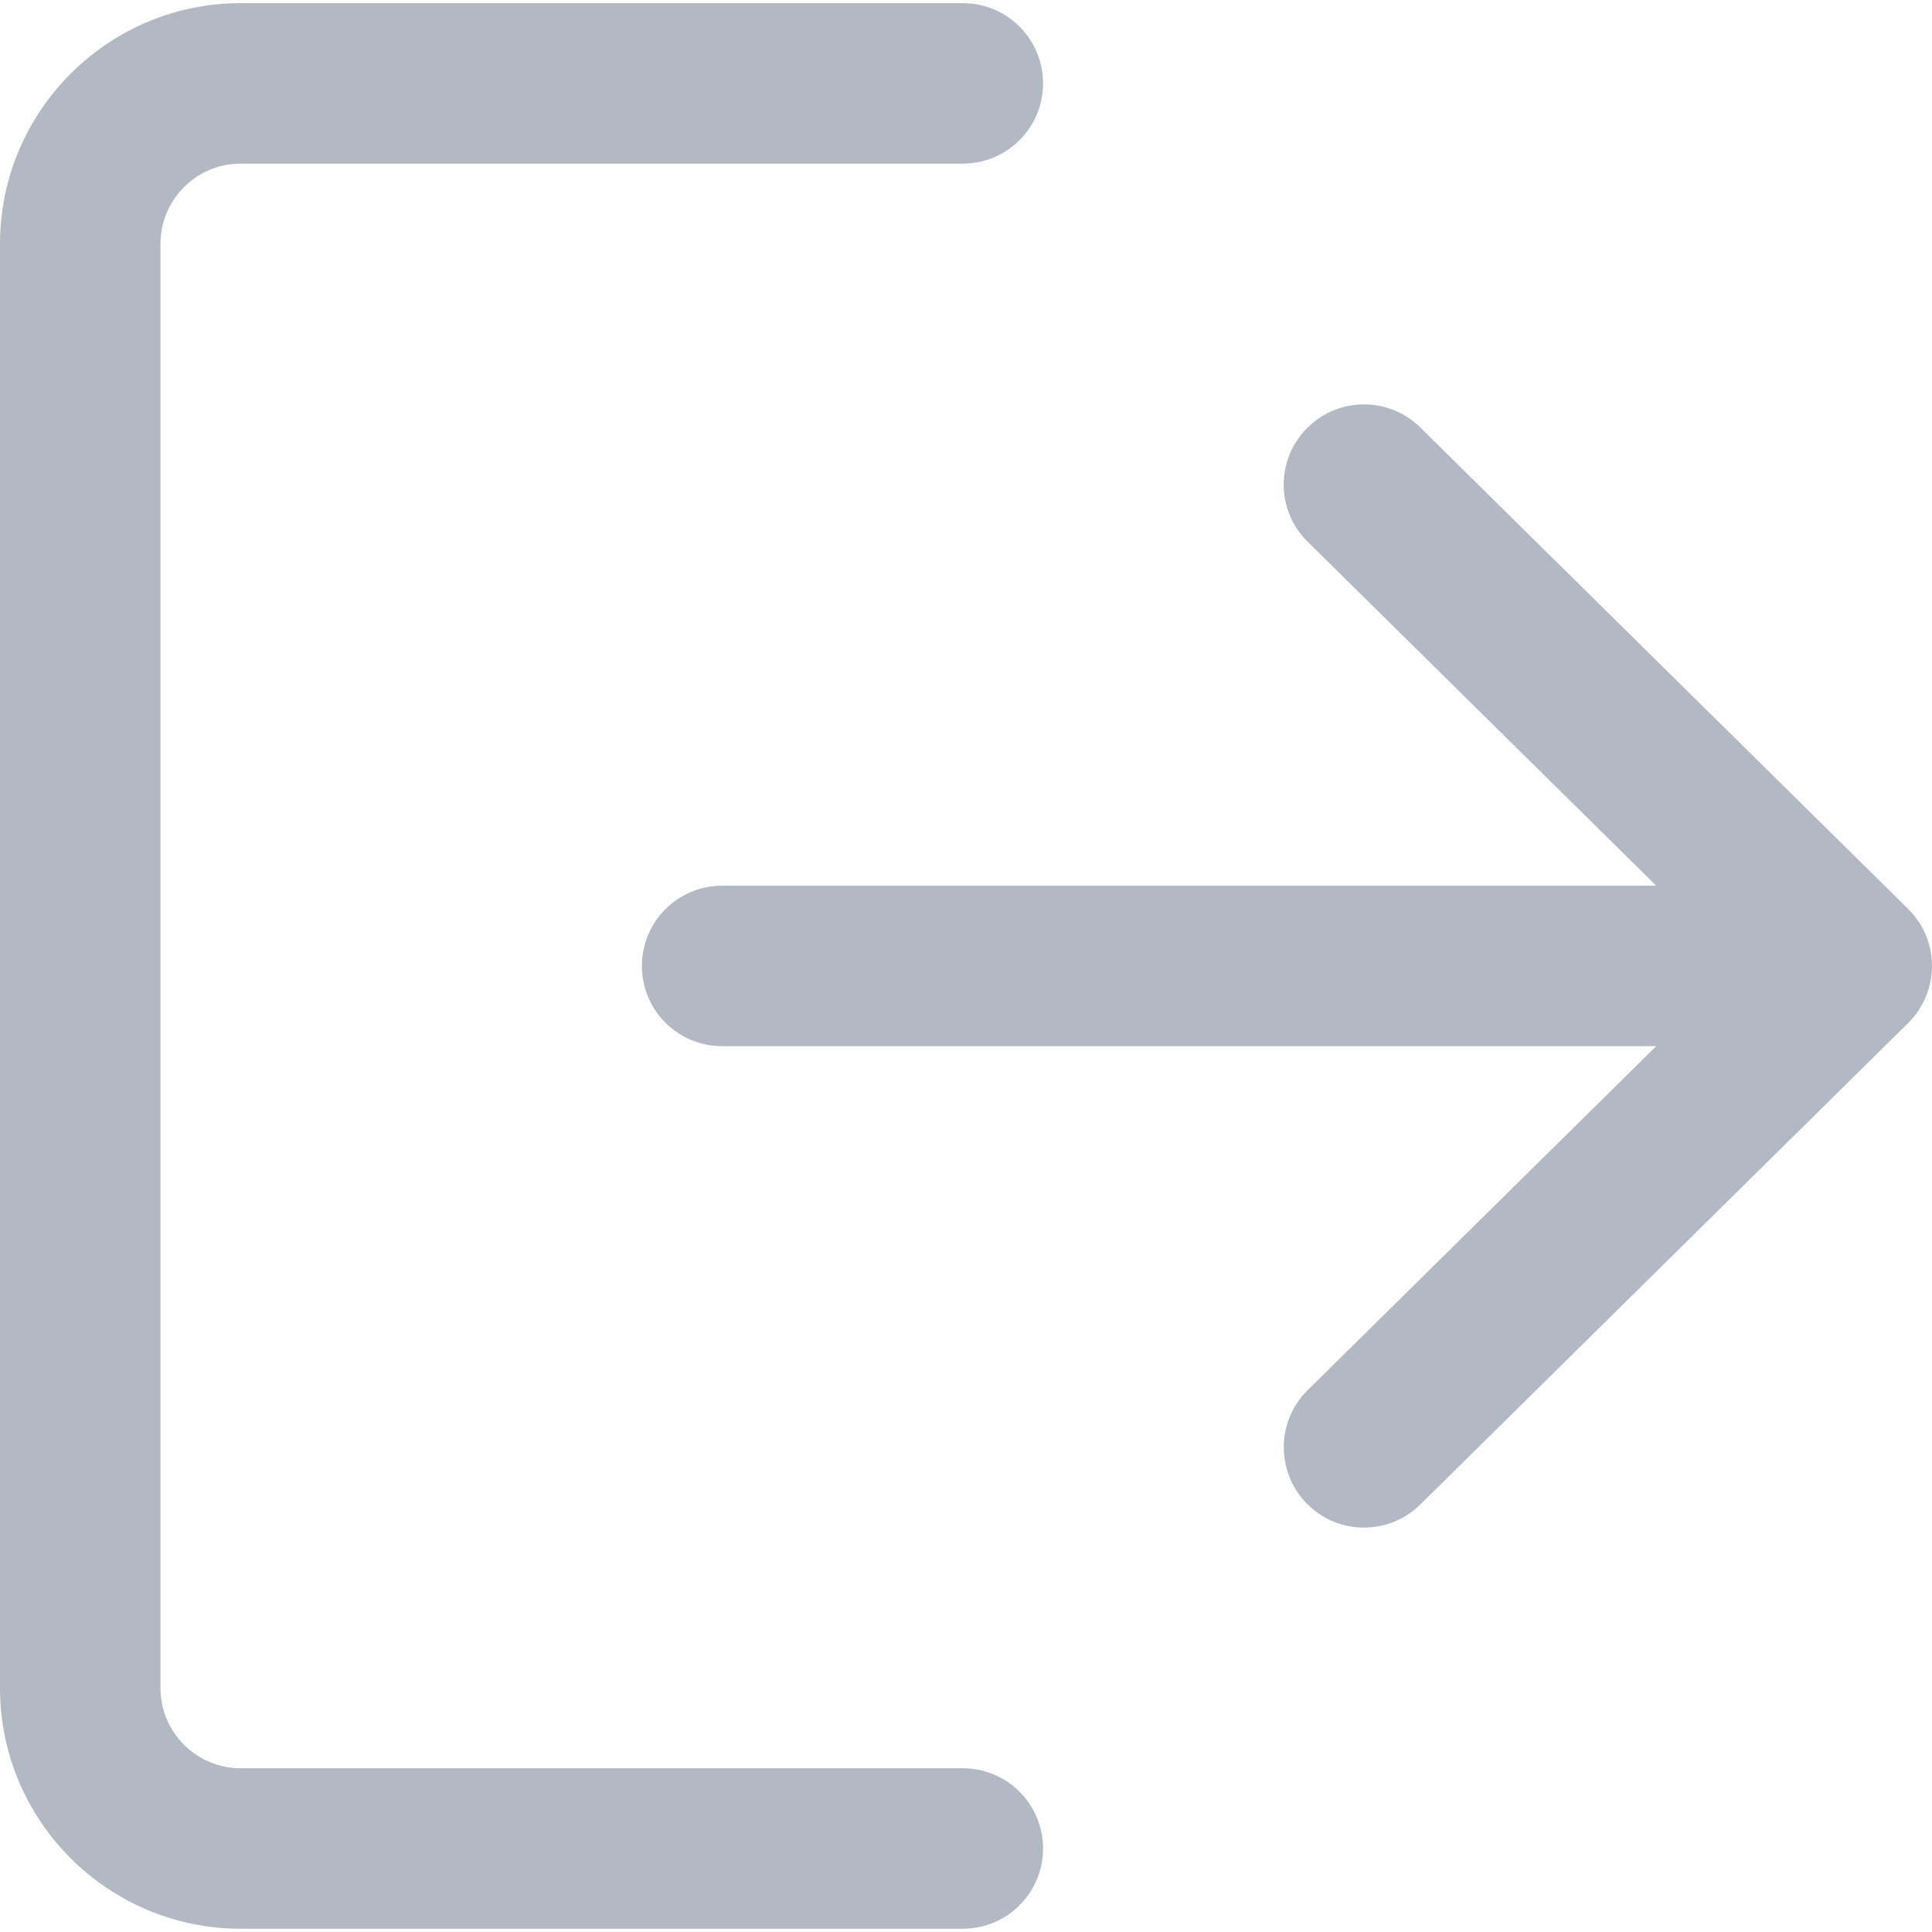 <svg width="16" height="16" viewBox="0 0 16 16" fill="none" xmlns="http://www.w3.org/2000/svg">
<path fill-rule="evenodd" clip-rule="evenodd" d="M1.993 14.644H7.973C8.341 14.644 8.638 14.941 8.638 15.309C8.638 15.676 8.341 15.973 7.973 15.973H1.993C0.894 15.973 0 15.079 0 13.98V2.02C0 0.921 0.894 0.026 1.993 0.026H7.973C8.341 0.026 8.638 0.323 8.638 0.691C8.638 1.058 8.341 1.355 7.973 1.355H1.993C1.627 1.355 1.329 1.653 1.329 2.02V13.98C1.329 14.347 1.627 14.644 1.993 14.644ZM11.762 3.54L15.802 7.527C15.929 7.652 16 7.822 16 8C16 8.178 15.928 8.348 15.802 8.473L11.762 12.46C11.633 12.587 11.464 12.651 11.296 12.651C11.124 12.651 10.953 12.585 10.823 12.453C10.566 12.192 10.568 11.771 10.829 11.513L13.716 8.664H5.98C5.613 8.664 5.316 8.367 5.316 8C5.316 7.632 5.613 7.335 5.98 7.335H13.716L10.829 4.486C10.567 4.228 10.565 3.808 10.823 3.547C11.08 3.286 11.502 3.282 11.762 3.54Z" fill="#B3B9C2"/>
</svg>
